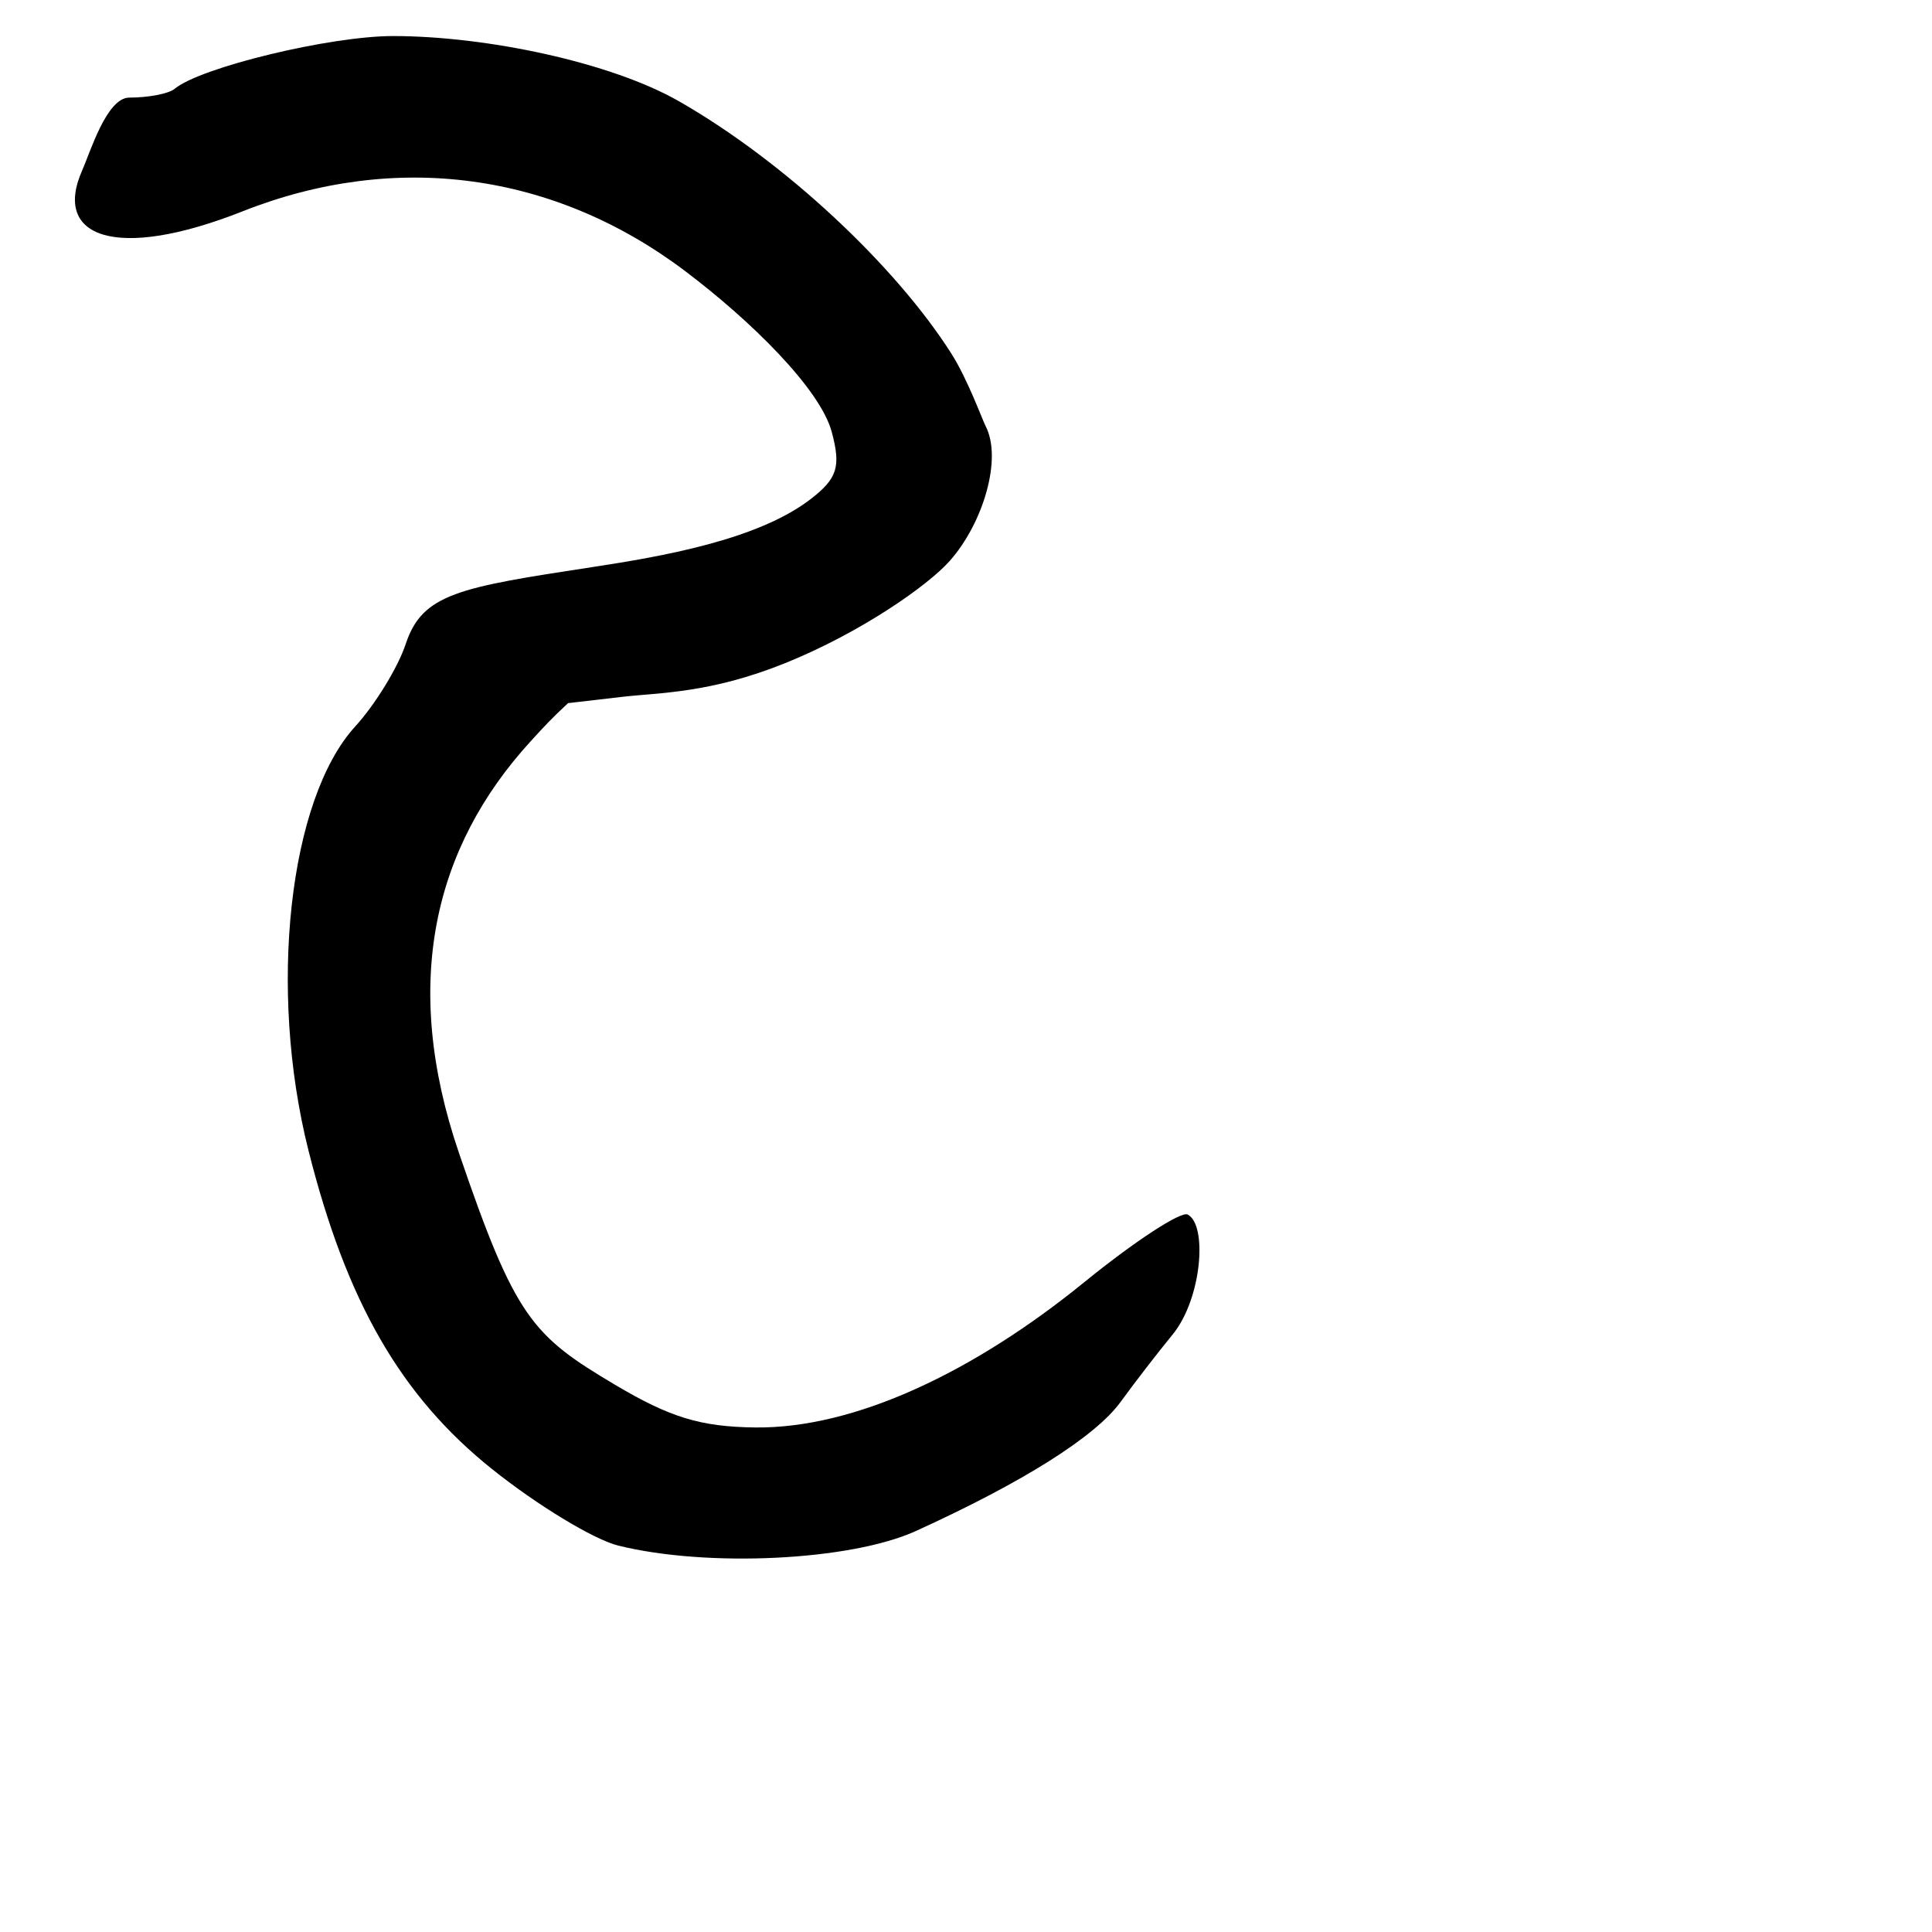 <?xml version="1.0" encoding="UTF-8" standalone="no"?>
<!-- Created with Inkscape (http://www.inkscape.org/) -->

<svg
   width="1000"
   height="1000"
   viewBox="0 0 1000 1000"
   version="1.1"
   id="svg756"
   inkscape:version="1.1 (c68e22c387, 2021-05-23)"
   sodipodi:docname="u5df1.svg"
   xmlns:inkscape="http://www.inkscape.org/namespaces/inkscape"
   xmlns:sodipodi="http://sodipodi.sourceforge.net/DTD/sodipodi-0.dtd"
   xmlns="http://www.w3.org/2000/svg"
   xmlns:svg="http://www.w3.org/2000/svg"
   xmlns:rdf="http://www.w3.org/1999/02/22-rdf-syntax-ns#"
   xmlns:cc="http://creativecommons.org/ns#"
   xmlns:dc="http://purl.org/dc/elements/1.1/">
  <defs
     id="defs750" />
  <sodipodi:namedview
     id="base"
     pagecolor="#ffffff"
     bordercolor="#666666"
     borderopacity="1.0"
     inkscape:pageopacity="0.0"
     inkscape:pageshadow="2"
     inkscape:zoom="0.5"
     inkscape:cx="911"
     inkscape:cy="686"
     inkscape:document-units="px"
     inkscape:current-layer="layer1"
     showgrid="true"
     units="px"
     inkscape:window-width="1118"
     inkscape:window-height="864"
     inkscape:window-x="584"
     inkscape:window-y="87"
     inkscape:window-maximized="0"
     showguides="true"
     inkscape:guide-bbox="true"
     inkscape:pagecheckerboard="0">
    <inkscape:grid
       type="xygrid"
       id="grid758" />
    <sodipodi:guide
       position="420,200"
       orientation="0,1"
       id="guide8"
       inkscape:locked="false" />
  </sodipodi:namedview>
  <g
     inkscape:label="Layer 1"
     inkscape:groupmode="layer"
     id="layer1"
     transform="translate(0,-32.417)"
     style="display:inline">
    <path
       style="fill:#000000;stroke-width:6.97"
       d="m 320,832.417 c -12.578,-3.103 -41.953,-20.911 -65.279,-39.573 -47.238,-37.794 -75.325,-86.536 -95.058,-164.96 -21.007,-83.488 -10.163,-181.793 24.209,-219.467 10.38,-11.377 22.153,-30.618 26.162,-42.757 8.575,-25.964 27.683,-29.227 96.28,-39.679 35.967,-5.48 85.768,-14.027 113.287,-35.237 13.92,-10.728 15.713,-16.924 10.887,-34.812 -6.005,-22.261 -41.846,-57.562 -75.974,-83.289 C 286.788,121.585 204.663,110.512 125.617,141.781 59.631,167.884 27.236,155.041 42.521,120.664 c 4.147,-9.327 12.679,-37.725 24.408,-37.725 9.918,0 20.477,-2.044 23.465,-4.542 13.28,-11.103 80.326,-27.313 112.985,-27.318 48.264,-0.007 112.828,13.57 148.151,33.805 55.295,31.676 112.245,85.507 140.857,130.49 8.448,13.282 16.274,34.751 17.729,37.527 8.811,16.811 -1.208,50.253 -18.472,69.775 -11.42,12.913 -46.251,37.237 -85.169,52.95 -38.918,15.713 -65.119,15.261 -84.418,17.479 -11.085,1.274 -19.555,2.263 -28.025,3.252 -8.47,7.915 -10.971,10.552 -19.563,19.969 -49.719,54.496 -66.94,124.799 -36.972,212.686 29.206,85.653 37.999,94.721 80.835,120.159 28.512,16.932 44.28,21.743 72.426,22.098 51.882,0.654 113.582,-28.954 170.318,-75.081 26,-21.138 50.143,-36.95 53.65,-35.138 10.407,5.377 7.323,43.689 -7.776,62.111 -7.784,9.497 -19.877,25.164 -26.873,34.815 -13.051,18.004 -50.432,41.588 -106.028,66.894 C 440.317,840.223 366.334,843.848 320,832.417 Z"
       id="path39"
       sodipodi:nodetypes="sssssssssssssssssssscssssssssss" />
  </g>
</svg>
